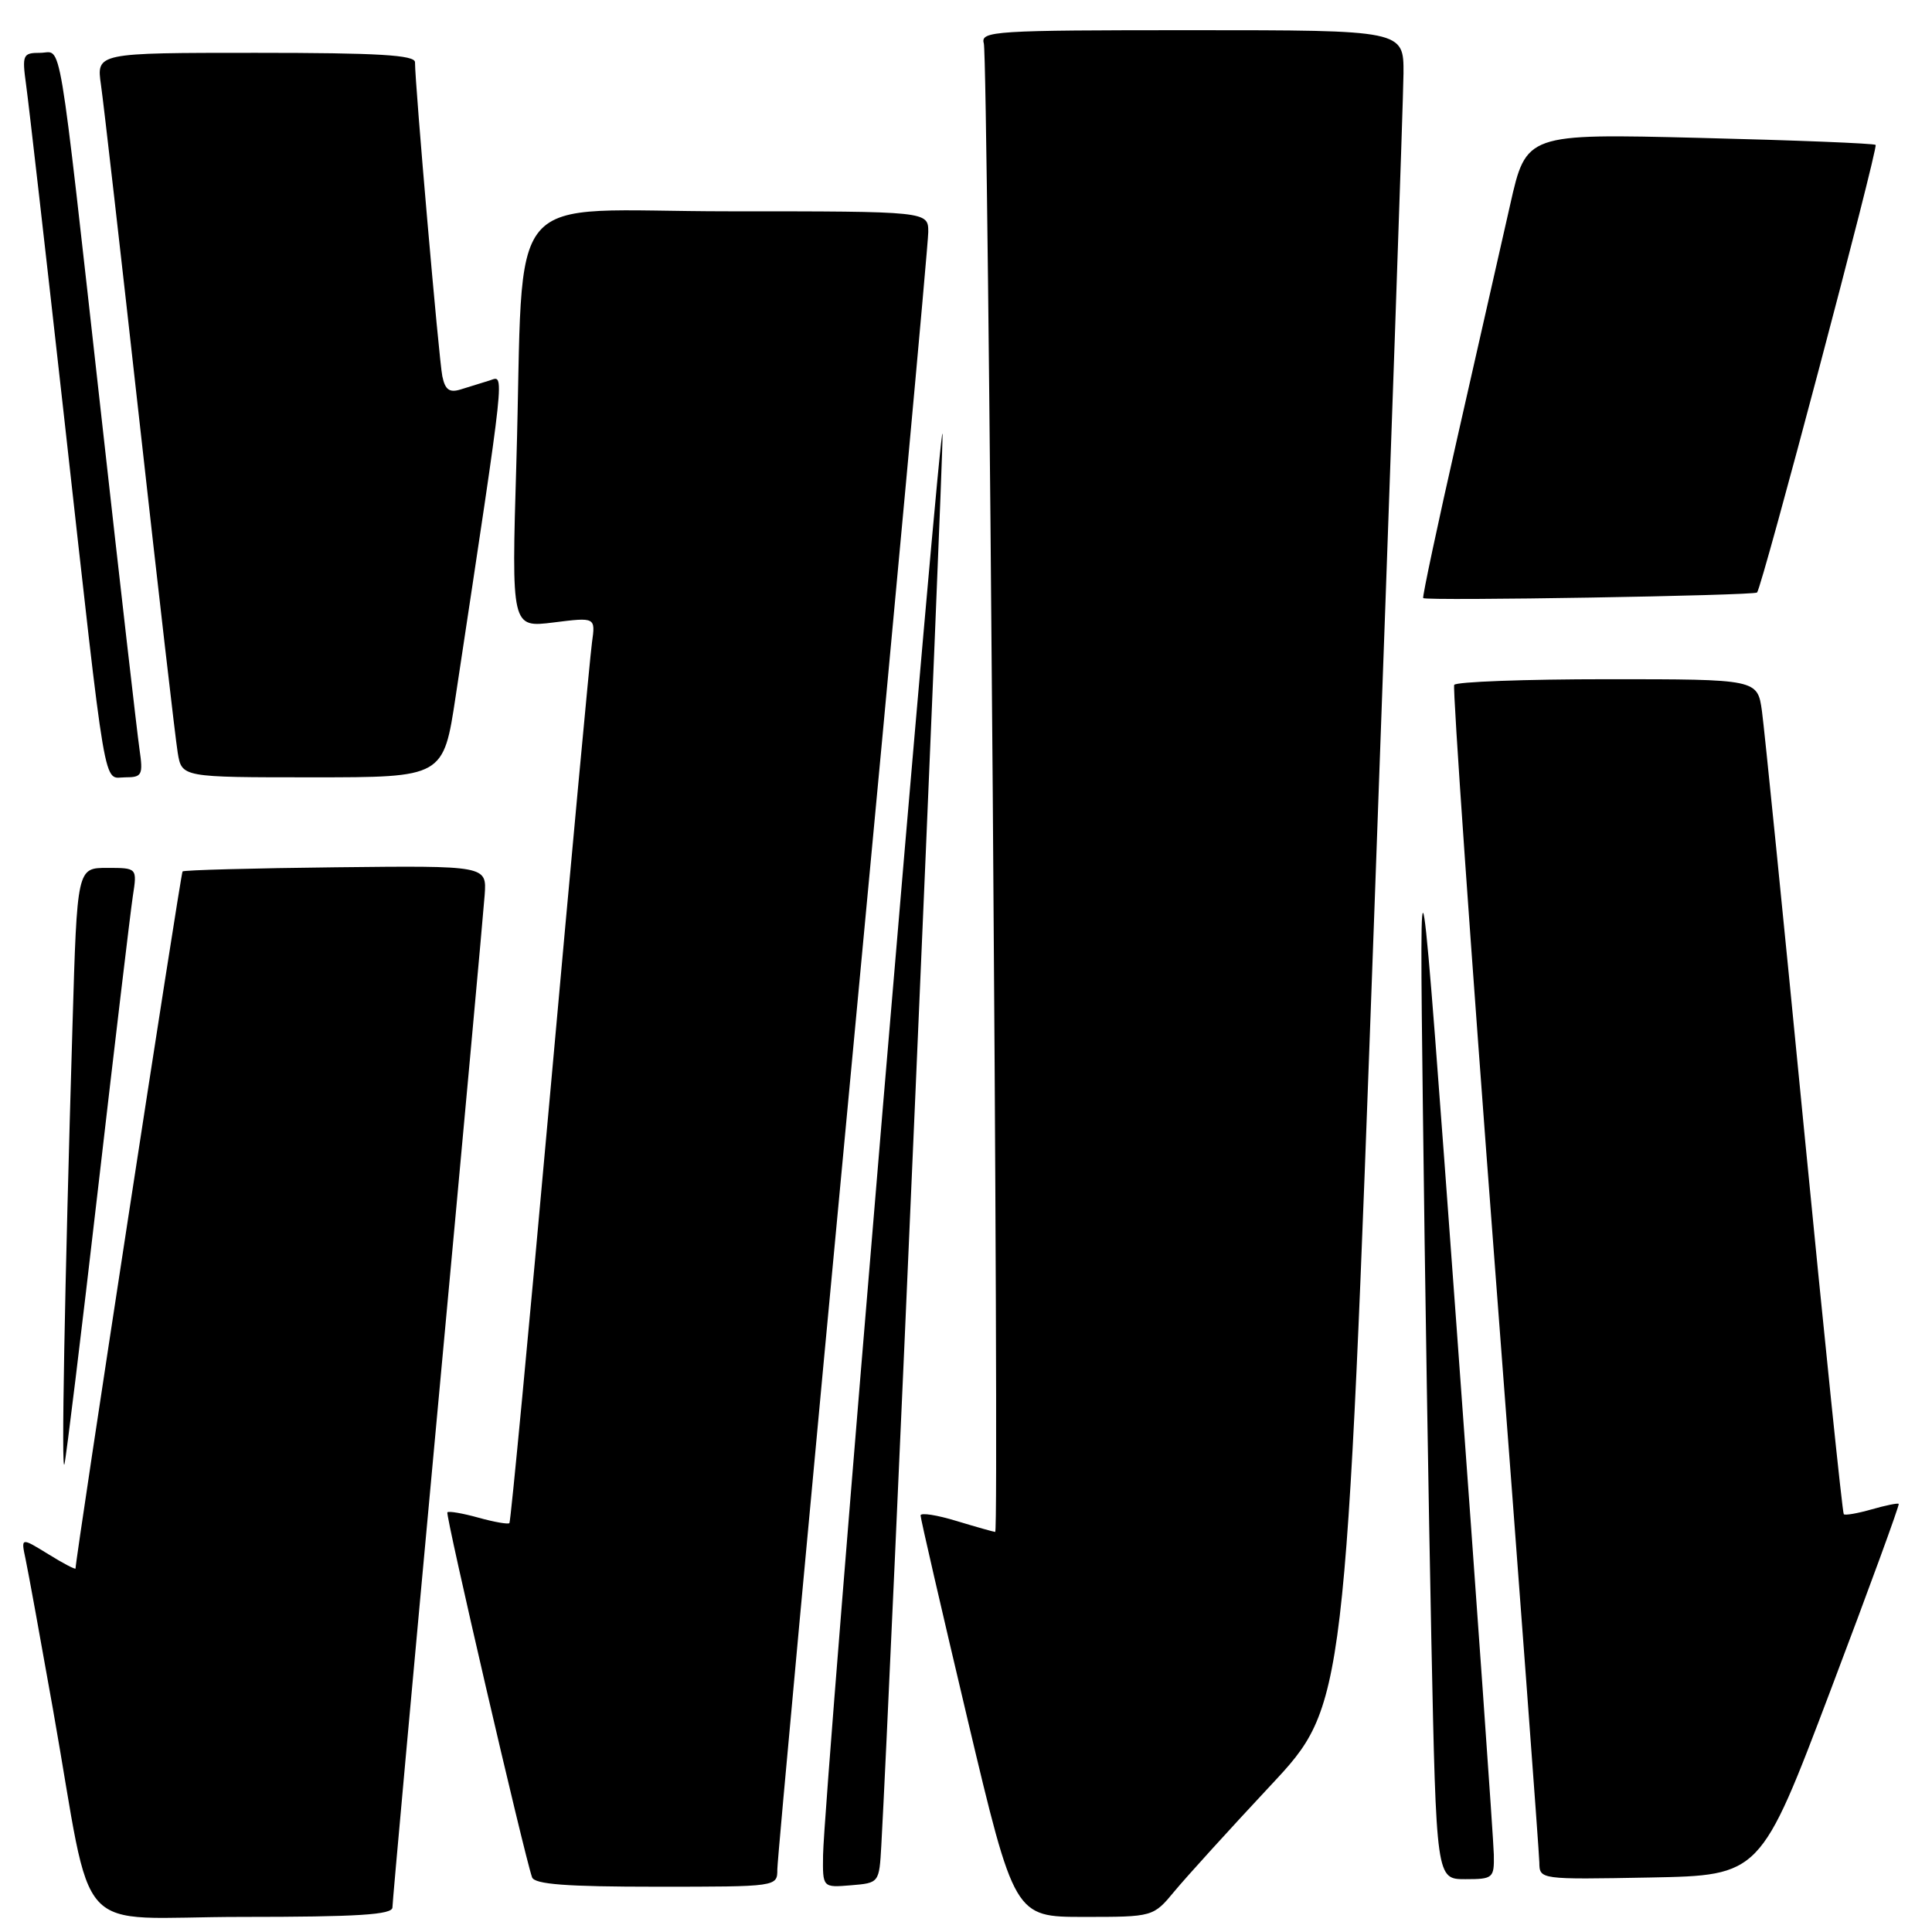 <?xml version="1.0" encoding="UTF-8" standalone="no"?>
<!DOCTYPE svg PUBLIC "-//W3C//DTD SVG 1.1//EN" "http://www.w3.org/Graphics/SVG/1.1/DTD/svg11.dtd" >
<svg xmlns="http://www.w3.org/2000/svg" xmlns:xlink="http://www.w3.org/1999/xlink" version="1.1" viewBox="0 0 256 256">
 <g >
 <path fill="currentColor"
d=" M 52.00 252.74 C 52.00 252.04 54.69 222.45 57.97 186.99 C 61.26 151.52 64.07 120.74 64.22 118.60 C 64.50 114.70 64.50 114.70 44.51 114.92 C 33.52 115.04 24.37 115.29 24.19 115.47 C 23.94 115.73 10.04 206.25 10.01 207.83 C 10.00 208.01 8.37 207.16 6.39 205.93 C 2.77 203.70 2.77 203.70 3.39 206.60 C 3.73 208.19 5.36 217.15 7.02 226.50 C 12.54 257.67 9.20 254.00 32.07 254.00 C 47.47 254.00 52.00 253.71 52.00 252.74 Z  M 155.65 250.57 C 157.22 248.68 162.95 242.37 168.39 236.55 C 178.28 225.96 178.28 225.96 182.11 120.73 C 184.21 62.85 185.95 12.91 185.97 9.75 C 186.00 4.00 186.00 4.00 157.93 4.00 C 131.68 4.00 129.90 4.11 130.36 5.75 C 130.94 7.78 132.44 203.01 131.87 202.99 C 131.67 202.98 129.36 202.33 126.75 201.54 C 124.14 200.74 121.99 200.41 121.98 200.80 C 121.97 201.18 124.77 213.31 128.19 227.75 C 134.42 254.00 134.42 254.00 143.61 254.00 C 152.81 254.00 152.81 254.00 155.65 250.57 Z  M 103.00 247.70 C 103.00 246.43 107.50 197.72 113.00 139.45 C 118.50 81.18 123.00 32.26 123.00 30.75 C 123.00 28.00 123.00 28.00 96.60 28.00 C 66.07 28.00 69.52 23.91 68.42 61.34 C 67.77 83.17 67.77 83.17 73.34 82.48 C 78.91 81.78 78.91 81.78 78.44 85.14 C 78.18 86.99 75.68 113.92 72.89 145.00 C 70.10 176.07 67.67 201.65 67.50 201.82 C 67.33 202.00 65.48 201.68 63.40 201.10 C 61.32 200.52 59.46 200.20 59.28 200.39 C 58.99 200.68 69.42 245.64 70.50 248.75 C 70.83 249.68 75.04 250.00 86.97 250.00 C 103.00 250.00 103.00 250.00 103.00 247.70 Z  M 116.78 244.50 C 117.96 223.35 124.98 61.55 124.89 57.56 C 124.78 52.39 109.17 237.99 109.06 245.81 C 109.00 250.12 109.00 250.12 112.75 249.81 C 116.50 249.50 116.50 249.50 116.78 244.50 Z  M 197.94 245.75 C 197.91 243.96 195.67 212.35 192.98 175.50 C 188.07 108.50 188.07 108.50 188.54 147.00 C 188.79 168.18 189.30 199.79 189.66 217.25 C 190.32 249.00 190.32 249.00 194.16 249.00 C 197.84 249.00 198.00 248.86 197.94 245.75 Z  M 242.55 224.00 C 247.65 210.53 251.72 199.40 251.59 199.27 C 251.47 199.14 249.85 199.47 248.00 200.00 C 246.15 200.53 244.49 200.82 244.31 200.64 C 244.13 200.46 241.75 177.41 239.02 149.41 C 236.29 121.41 233.79 96.59 233.47 94.25 C 232.88 90.00 232.88 90.00 213.00 90.00 C 202.06 90.00 192.93 90.34 192.69 90.75 C 192.46 91.16 194.89 125.92 198.10 168.00 C 201.31 210.07 203.95 245.52 203.97 246.78 C 204.00 249.05 204.00 249.05 218.64 248.78 C 233.27 248.50 233.27 248.50 242.55 224.00 Z  M 12.99 157.50 C 15.21 138.25 17.29 120.81 17.60 118.75 C 18.18 115.00 18.18 115.00 14.20 115.00 C 10.22 115.00 10.22 115.00 9.61 135.75 C 8.55 171.32 8.11 195.56 8.54 194.00 C 8.76 193.18 10.77 176.75 12.99 157.50 Z  M 18.48 99.25 C 18.18 97.19 15.92 77.50 13.47 55.50 C 7.57 2.76 8.28 7.00 5.33 7.00 C 3.02 7.00 2.91 7.25 3.46 11.25 C 3.79 13.59 6.06 33.50 8.52 55.50 C 14.21 106.50 13.62 103.00 16.60 103.00 C 18.83 103.00 18.98 102.70 18.48 99.25 Z  M 60.38 92.25 C 67.12 47.64 66.89 49.79 64.86 50.42 C 63.84 50.74 62.12 51.27 61.05 51.60 C 59.55 52.07 58.98 51.65 58.61 49.85 C 58.16 47.68 54.98 11.07 54.99 8.25 C 55.00 7.29 50.11 7.00 33.89 7.00 C 12.77 7.00 12.77 7.00 13.38 11.25 C 13.72 13.59 16.02 33.73 18.50 56.00 C 20.98 78.28 23.25 97.96 23.55 99.75 C 24.09 103.00 24.09 103.00 41.43 103.00 C 58.76 103.00 58.76 103.00 60.38 92.25 Z  M 232.82 78.51 C 233.47 77.86 248.90 19.57 248.53 19.20 C 248.33 19.00 237.84 18.58 225.20 18.27 C 202.23 17.70 202.23 17.70 200.11 27.10 C 198.94 32.27 195.81 46.06 193.16 57.75 C 190.50 69.44 188.45 79.11 188.58 79.25 C 188.98 79.65 232.41 78.92 232.82 78.51 Z "/>
</g>
</svg>